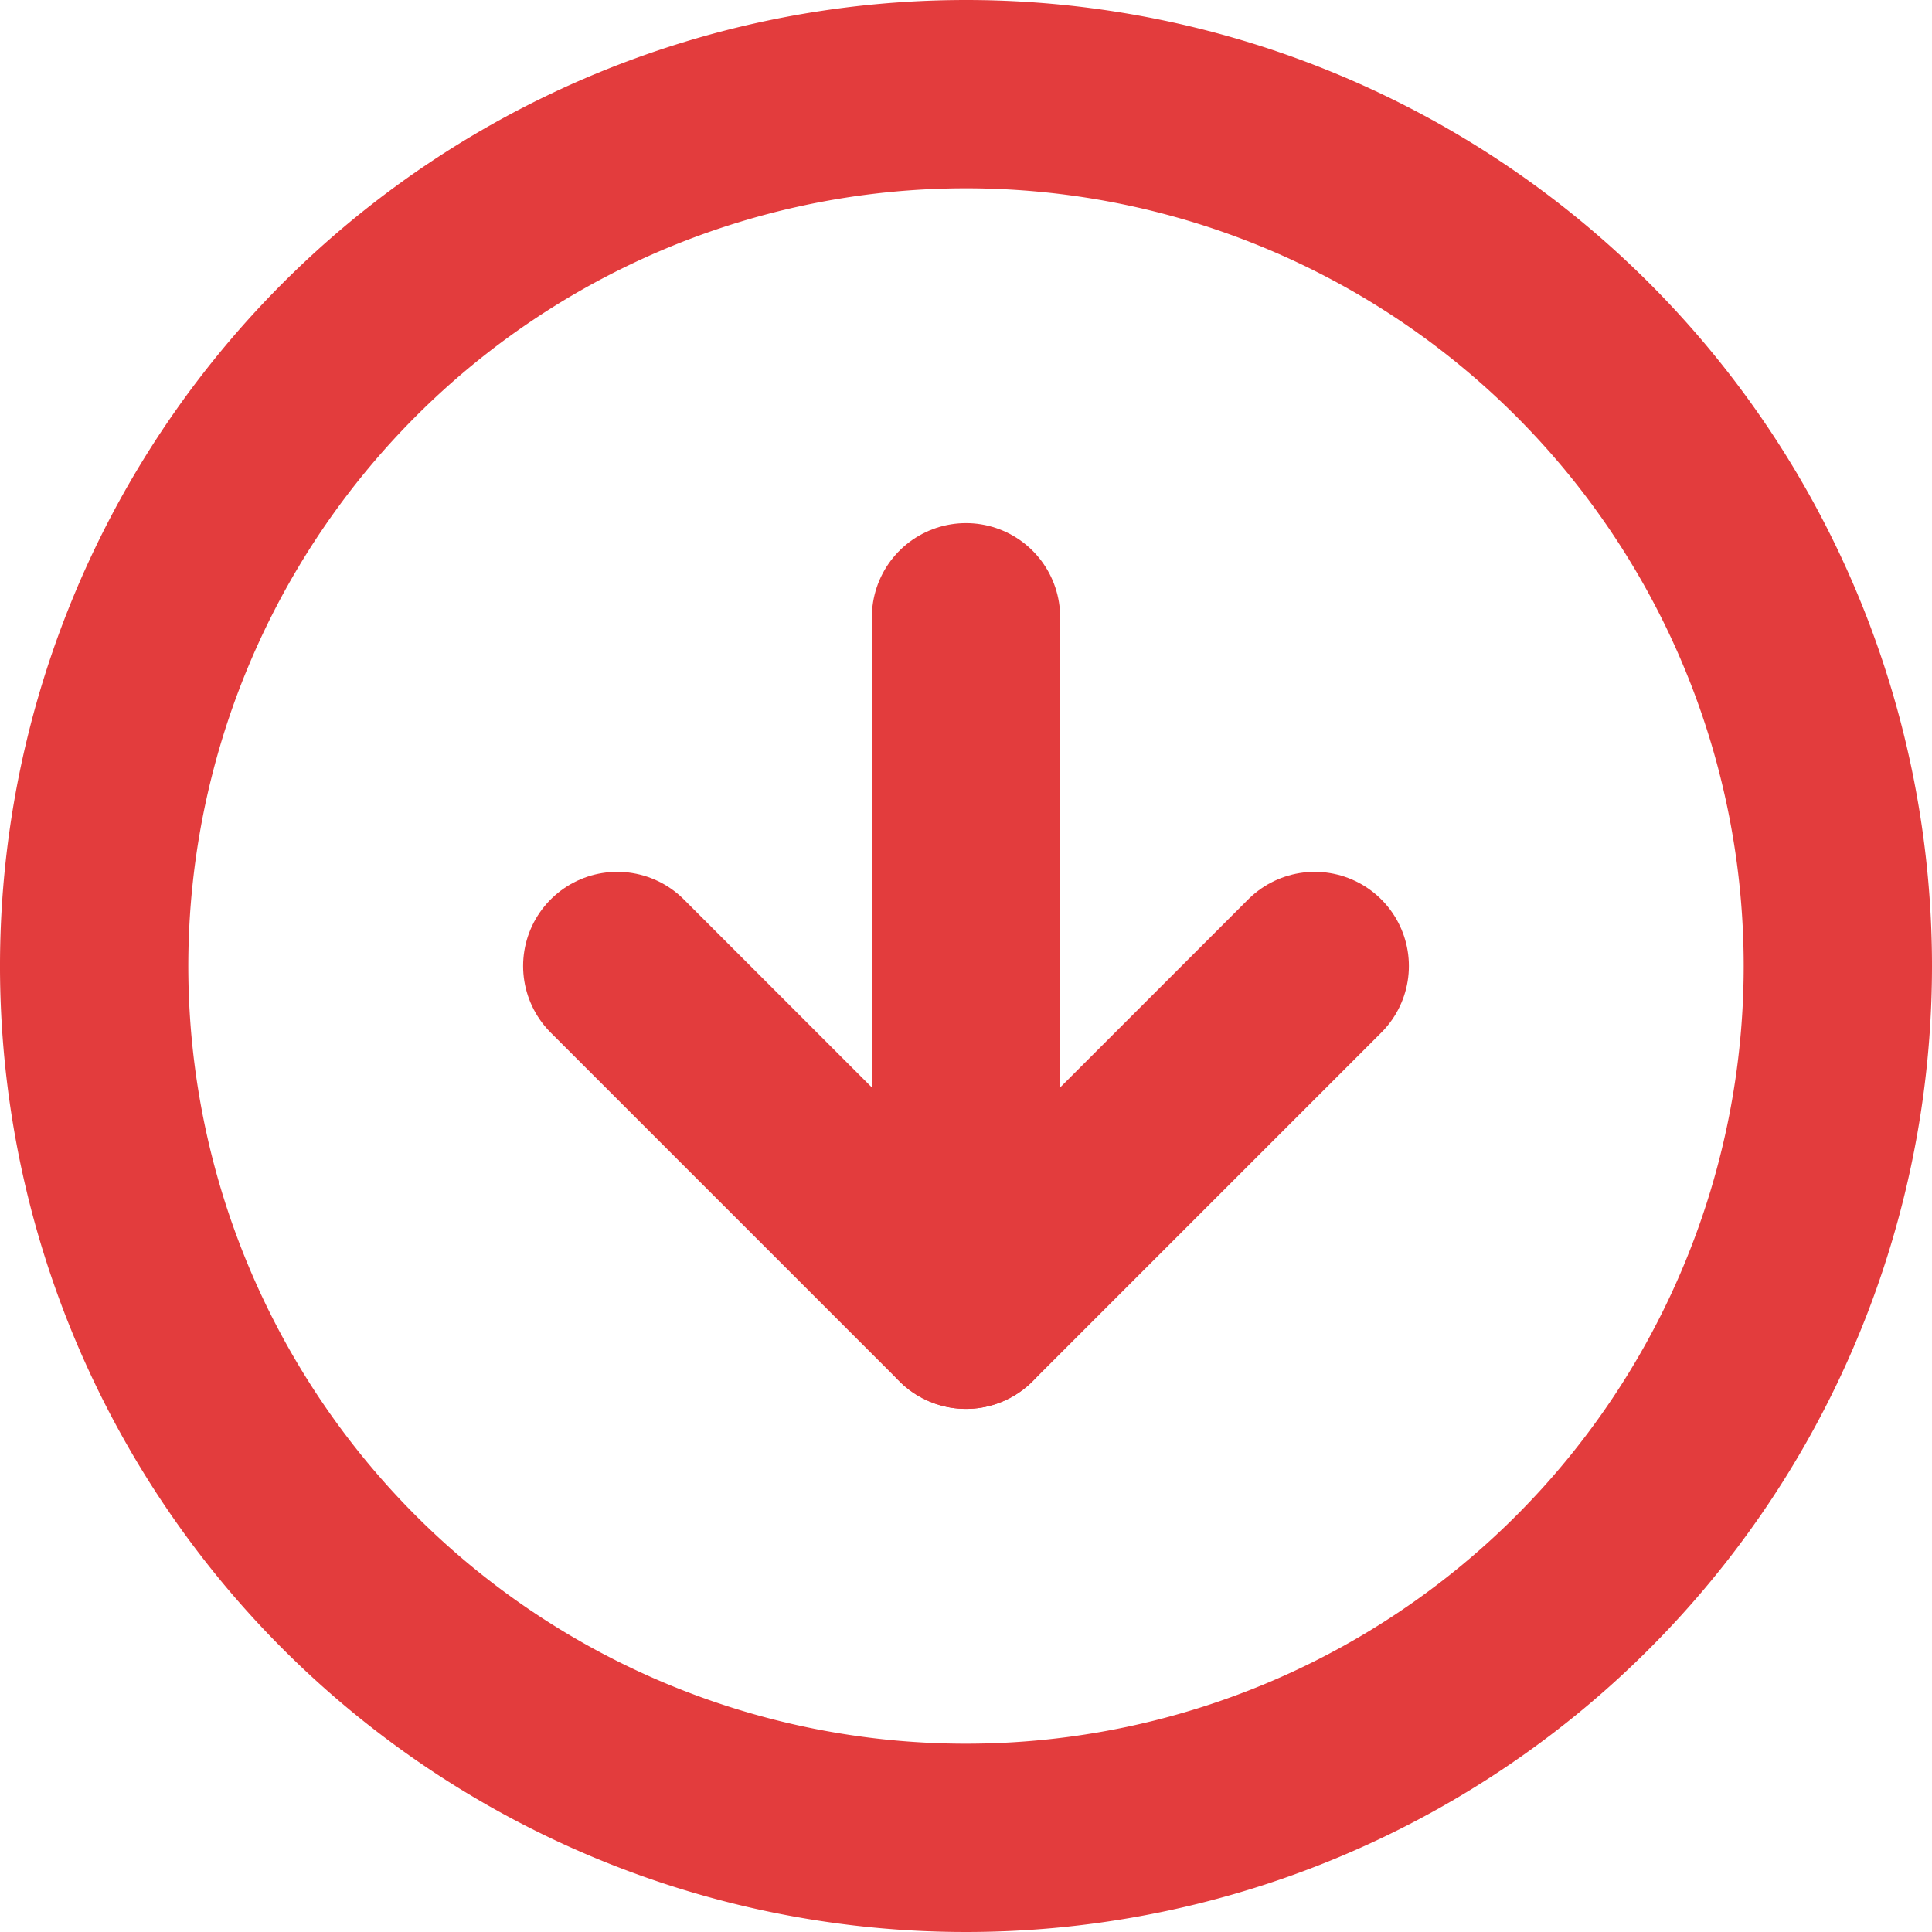<svg xmlns="http://www.w3.org/2000/svg" width="25.65" height="25.65" viewBox="0 0 25.65 25.65">
  <g id="Icon_feather-arrow-down-circle" data-name="Icon feather-arrow-down-circle" transform="translate(1.25 1.25)">
    <path id="Path_1583" data-name="Path 1583" d="M26.15,14.575A11.575,11.575,0,1,1,14.575,3,11.575,11.575,0,0,1,26.15,14.575Z" transform="translate(-3 -3)" fill="none" stroke="#e33c3d" stroke-linecap="round" stroke-linejoin="round" stroke-width="2.5"/>
    <path id="Path_1584" data-name="Path 1584" d="M12,18l4.63,4.63L21.26,18" transform="translate(-5.055 -6.425)" fill="none" stroke="#e33c3d" stroke-linecap="round" stroke-linejoin="round" stroke-width="2.5"/>
    <path id="Path_1585" data-name="Path 1585" d="M18,12v9.26" transform="translate(-6.425 -5.055)" fill="none" stroke="#e33c3d" stroke-linecap="round" stroke-linejoin="round" stroke-width="2.5"/>
  </g>
</svg>

